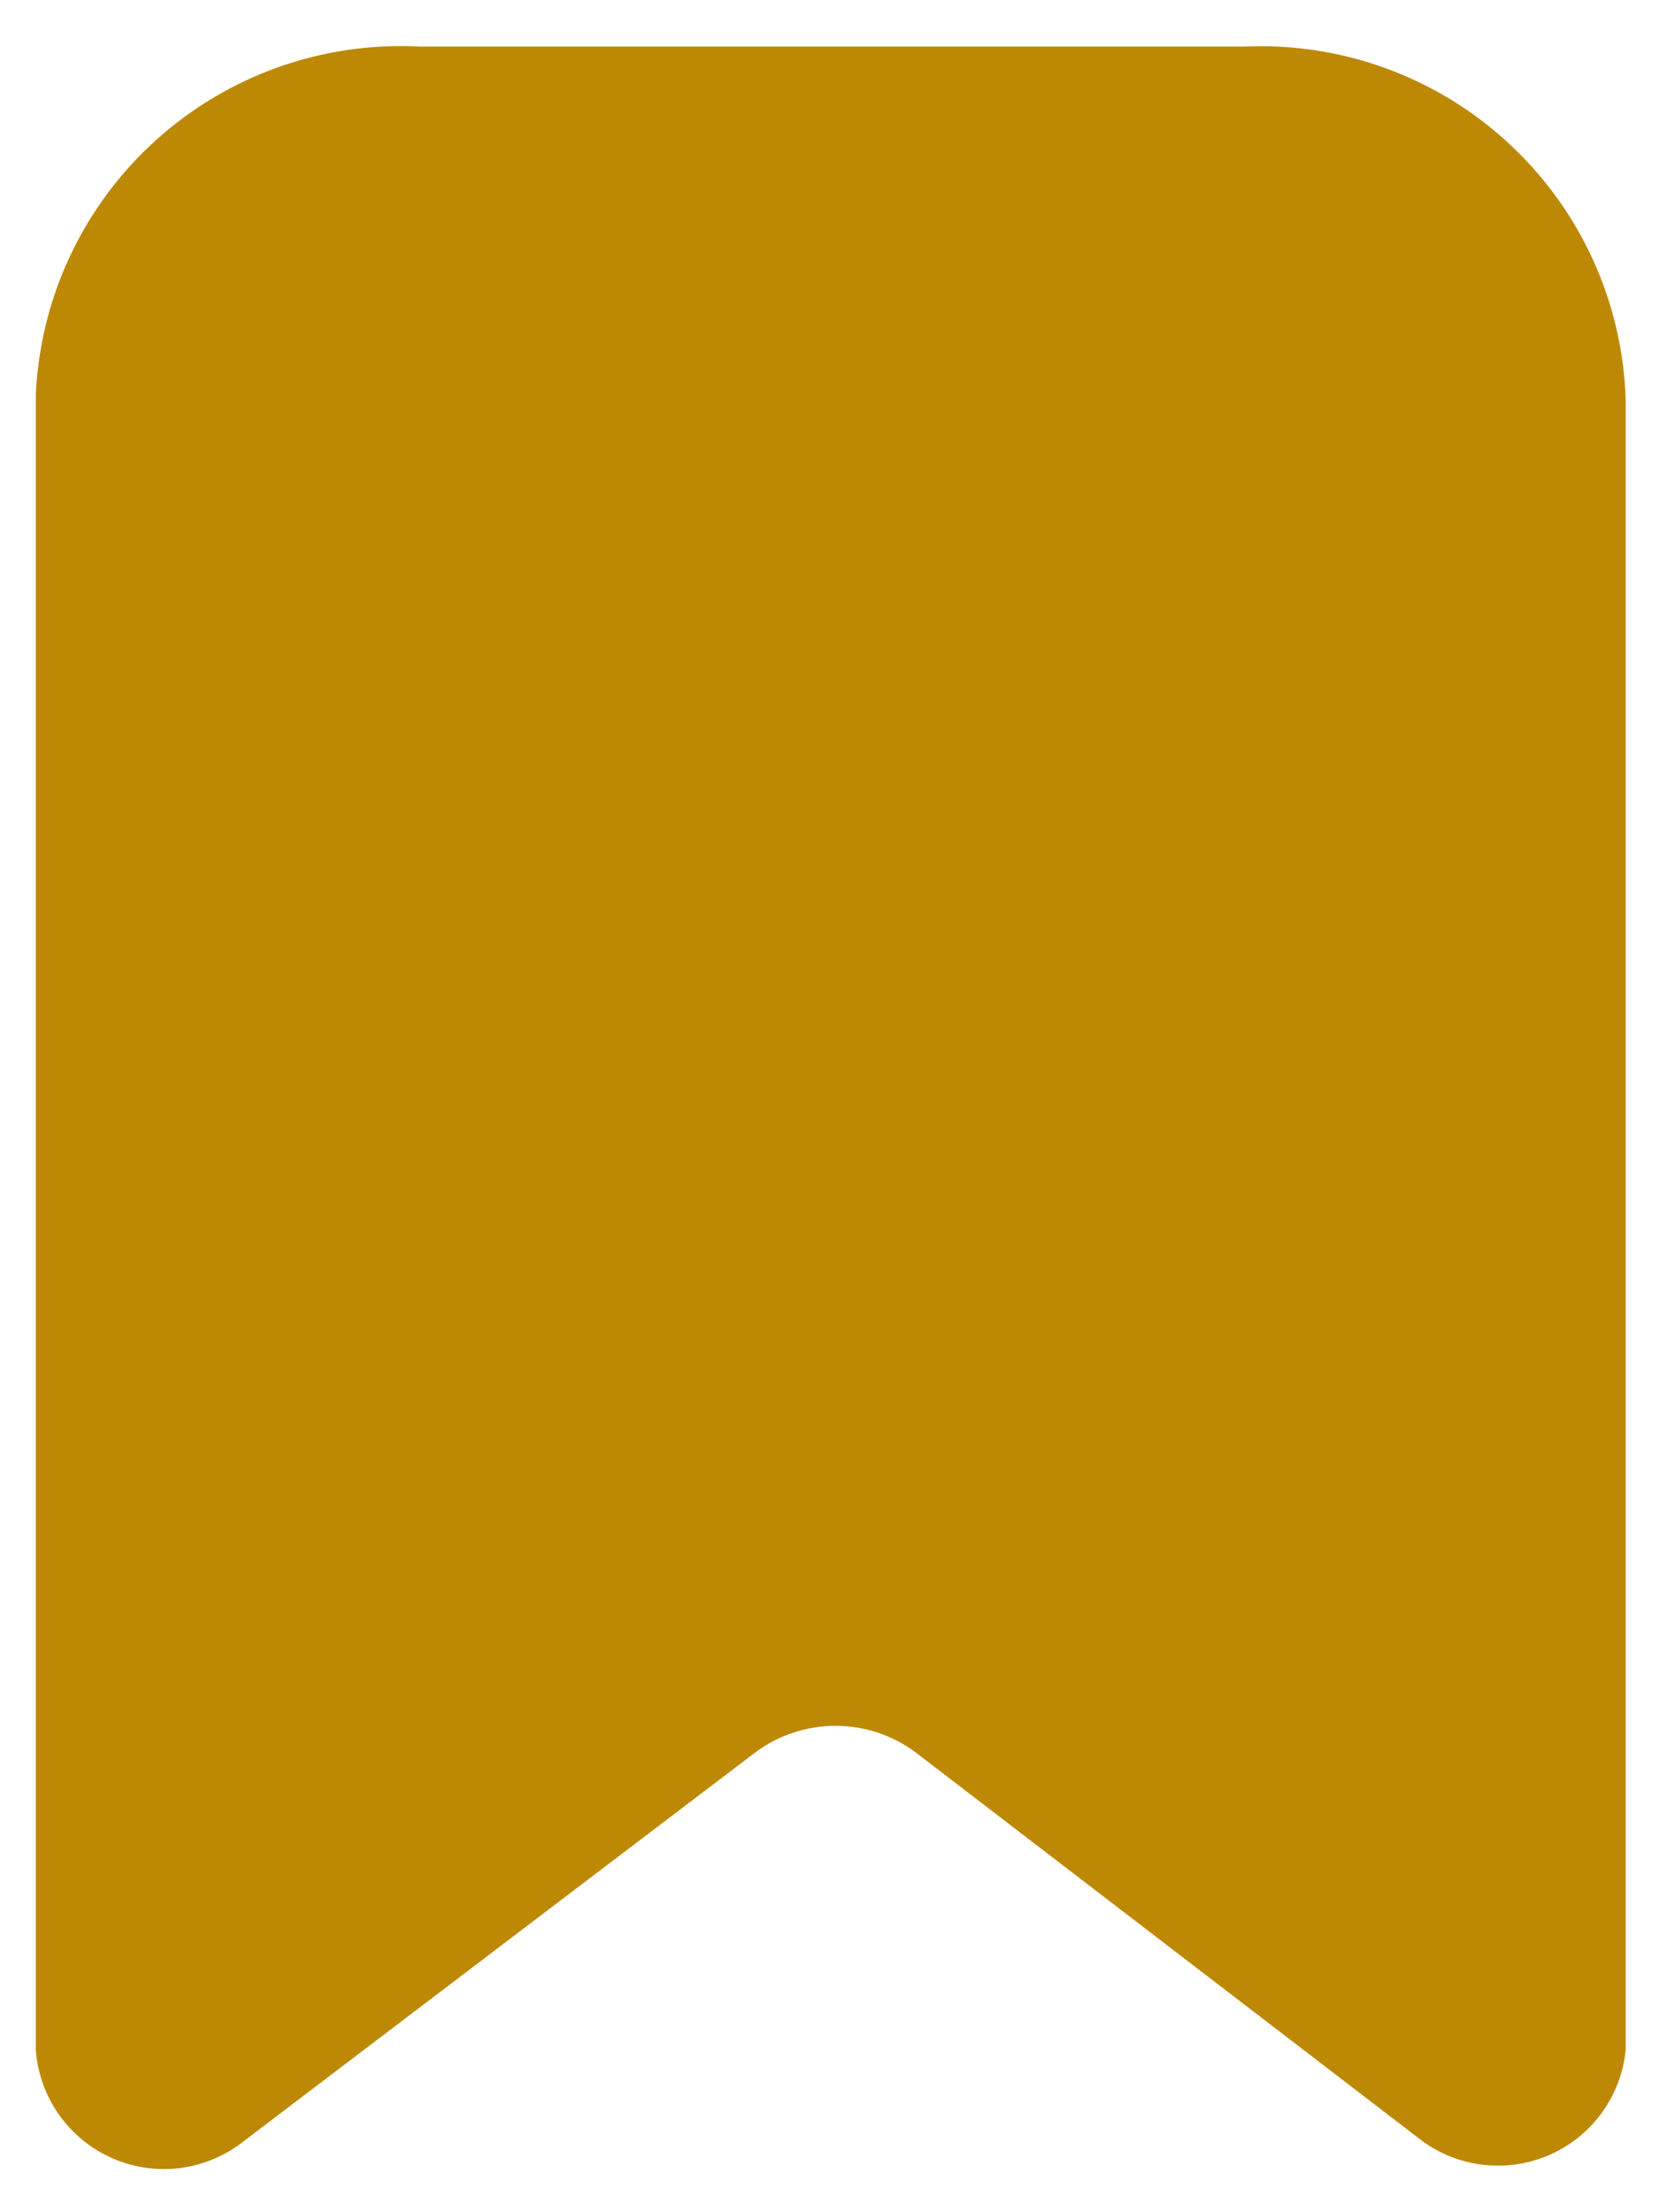 <svg width="27" height="36" viewBox="0 0 27 36" fill="none" xmlns="http://www.w3.org/2000/svg">
<path d="M23.142 34.837L14.92 28.531C14.139 27.936 13.057 27.936 12.275 28.531L3.976 34.837C3.371 35.323 2.546 35.434 1.834 35.124C1.122 34.814 0.64 34.135 0.583 33.361V6.412C0.658 4.832 1.359 3.347 2.532 2.286C3.705 1.225 5.252 0.675 6.832 0.758H20.248C21.837 0.686 23.389 1.253 24.556 2.334C25.724 3.415 26.409 4.918 26.458 6.508V33.361C26.384 34.107 25.915 34.757 25.229 35.062C24.544 35.367 23.747 35.281 23.142 34.837Z" fill="#BD8904"/>
</svg>
